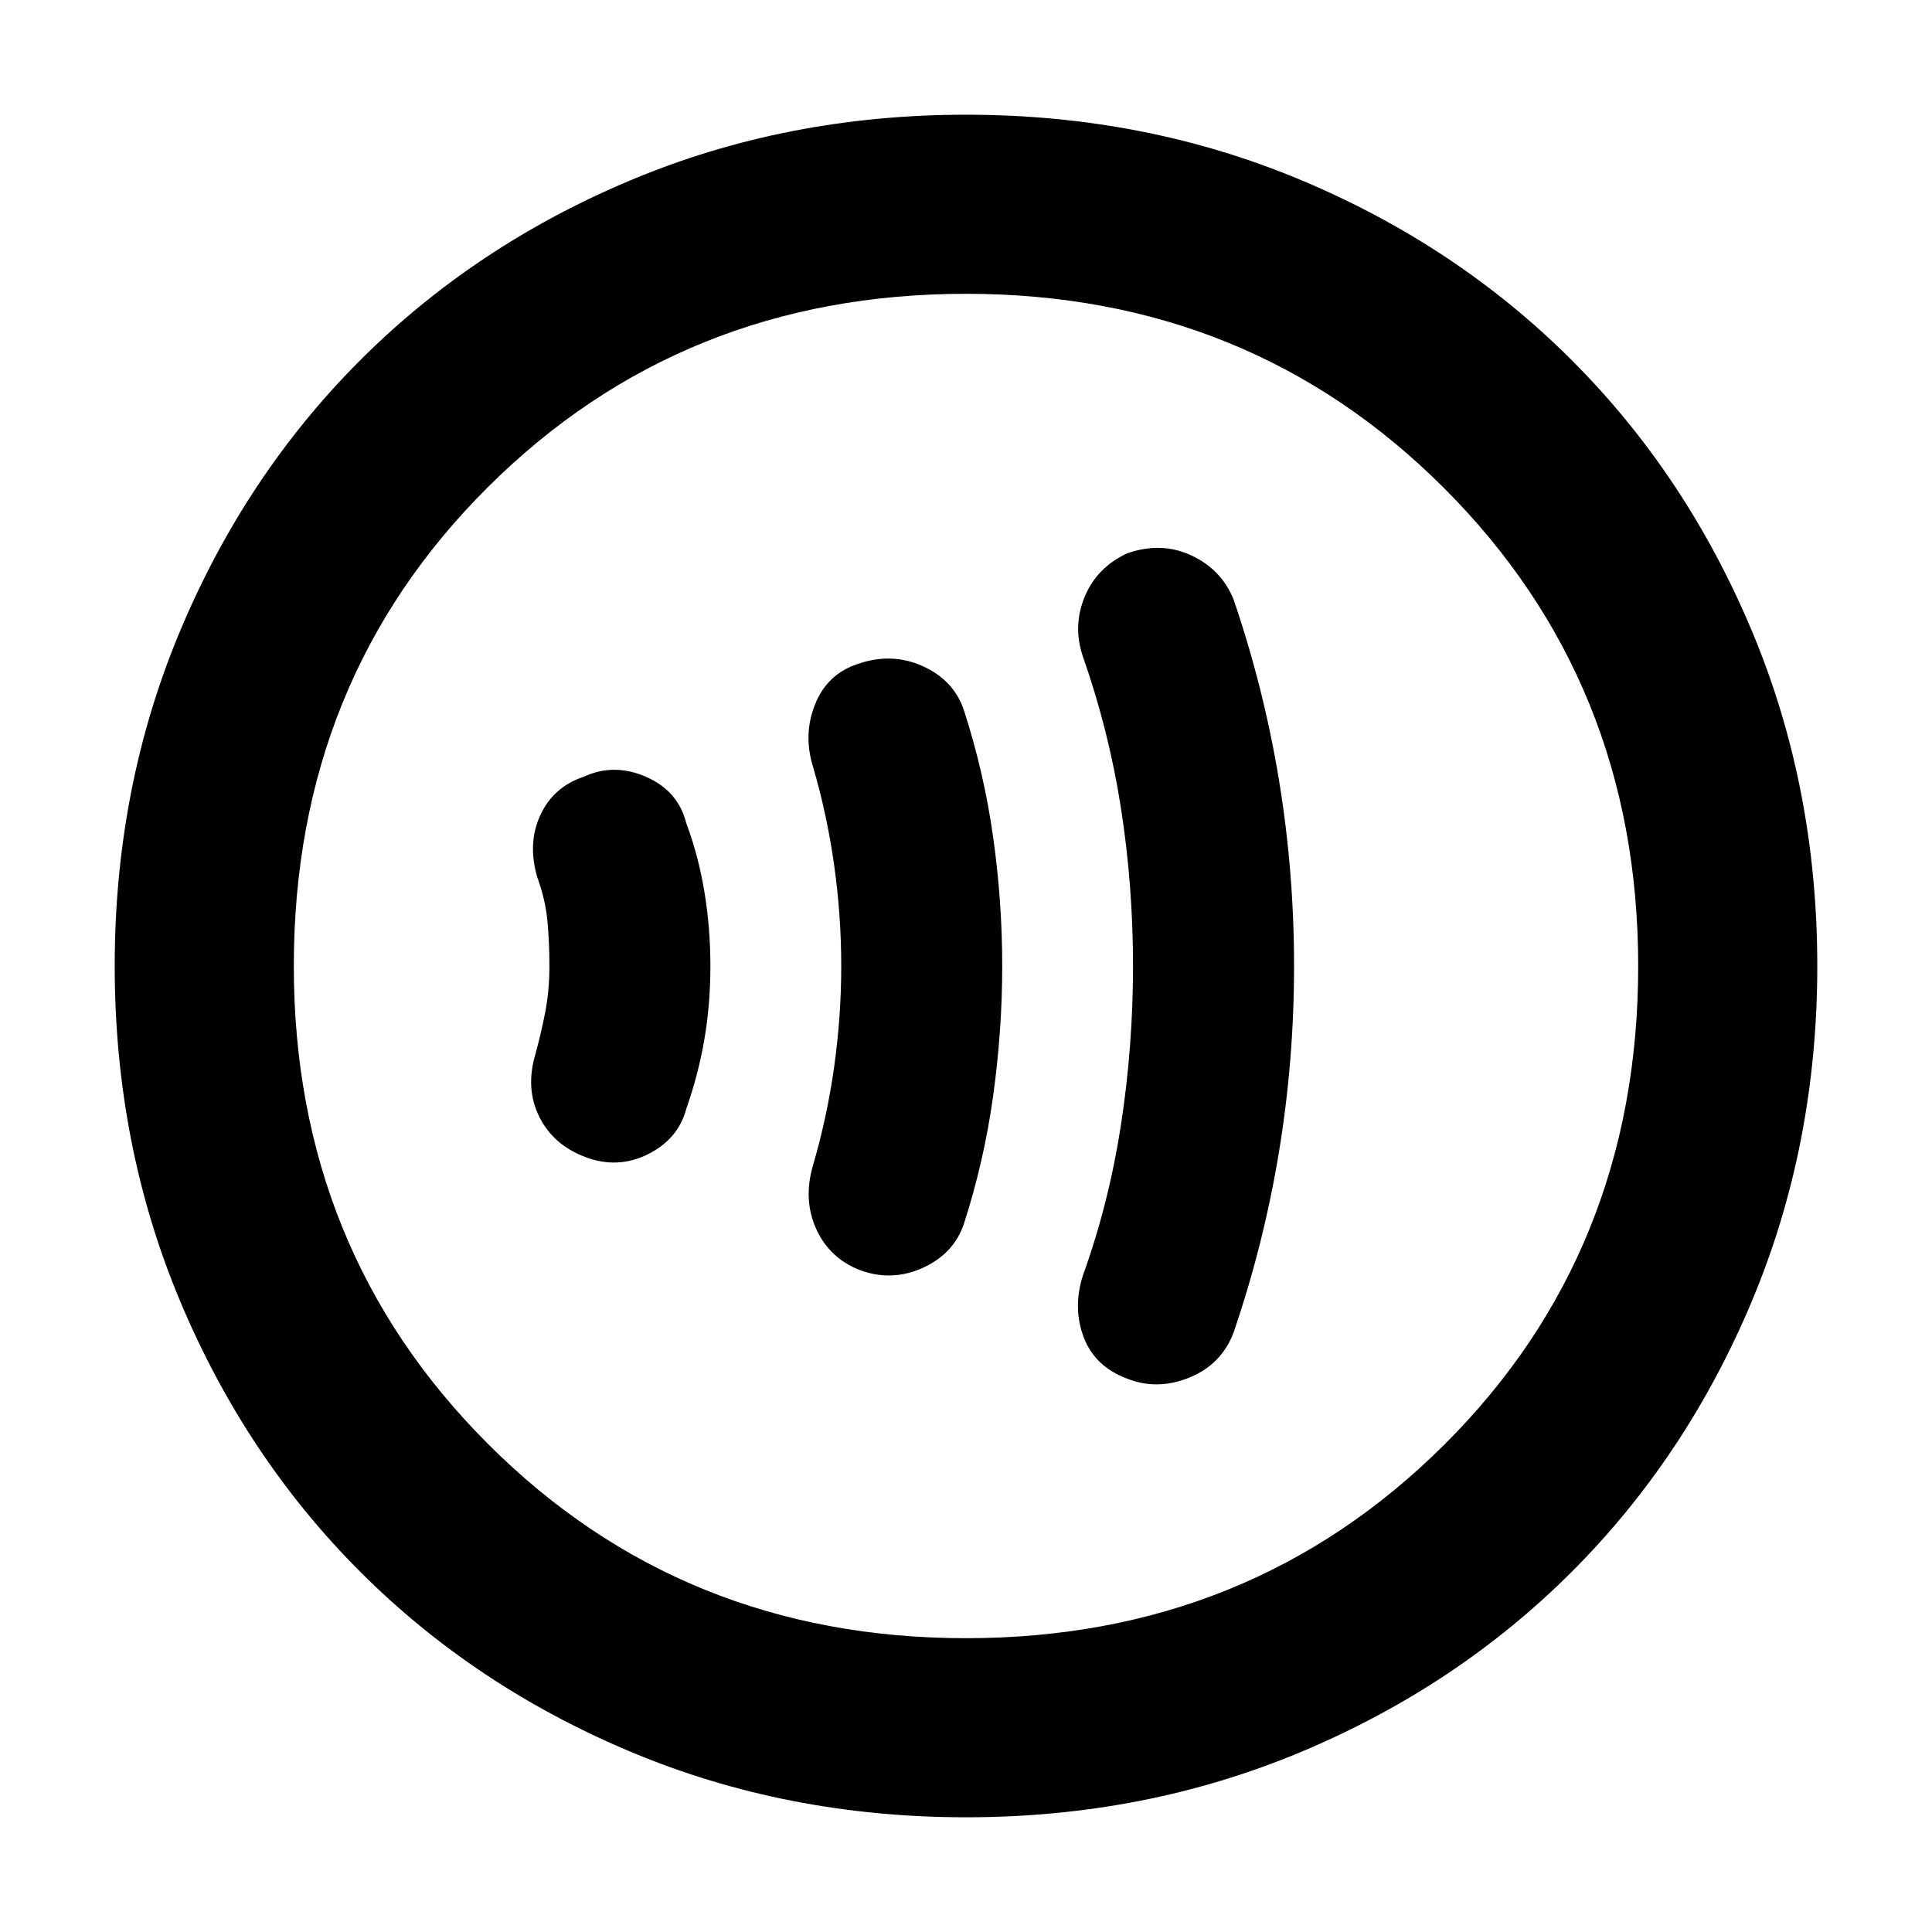 <svg xmlns="http://www.w3.org/2000/svg" height="40" width="40"><path d="M23.333 28.542Q23.958 28.792 24.625 28.521Q25.292 28.25 25.542 27.583Q26.167 25.75 26.479 23.854Q26.792 21.958 26.792 20Q26.792 18.042 26.479 16.146Q26.167 14.25 25.542 12.417Q25.292 11.792 24.667 11.5Q24.042 11.208 23.333 11.458Q22.708 11.75 22.458 12.354Q22.208 12.958 22.417 13.583Q22.958 15.125 23.208 16.729Q23.458 18.333 23.458 20Q23.458 21.667 23.208 23.292Q22.958 24.917 22.417 26.417Q22.208 27.083 22.438 27.688Q22.667 28.292 23.333 28.542ZM17.792 26.292Q18.458 26.542 19.104 26.25Q19.75 25.958 19.958 25.333Q20.375 24.042 20.562 22.688Q20.75 21.333 20.75 20Q20.75 18.667 20.562 17.333Q20.375 16 19.958 14.708Q19.75 14.083 19.104 13.792Q18.458 13.5 17.75 13.75Q17.125 13.958 16.875 14.583Q16.625 15.208 16.833 15.875Q17.125 16.875 17.271 17.917Q17.417 18.958 17.417 20Q17.417 21.042 17.271 22.083Q17.125 23.125 16.833 24.125Q16.625 24.833 16.896 25.438Q17.167 26.042 17.792 26.292ZM12.125 23.958Q12.792 24.208 13.417 23.896Q14.042 23.583 14.208 22.958Q14.458 22.25 14.583 21.521Q14.708 20.792 14.708 20Q14.708 19.208 14.583 18.458Q14.458 17.708 14.208 17.042Q14.042 16.375 13.375 16.083Q12.708 15.792 12.083 16.083Q11.458 16.292 11.188 16.875Q10.917 17.458 11.125 18.167Q11.292 18.625 11.333 19.062Q11.375 19.5 11.375 20Q11.375 20.5 11.292 20.938Q11.208 21.375 11.083 21.833Q10.875 22.542 11.167 23.125Q11.458 23.708 12.125 23.958ZM20 37.625Q16.292 37.625 13.062 36.271Q9.833 34.917 7.458 32.542Q5.083 30.167 3.729 26.938Q2.375 23.708 2.375 20Q2.375 16.292 3.729 13.063Q5.083 9.833 7.458 7.458Q9.833 5.083 13.062 3.729Q16.292 2.375 20 2.375Q23.708 2.375 26.938 3.729Q30.167 5.083 32.542 7.458Q34.917 9.833 36.271 13.063Q37.625 16.292 37.625 20Q37.625 23.708 36.271 26.938Q34.917 30.167 32.542 32.542Q30.167 34.917 26.938 36.271Q23.708 37.625 20 37.625ZM19.5 20Q19.5 20 19.5 20Q19.5 20 19.5 20Q19.5 20 19.5 20Q19.5 20 19.5 20Q19.5 20 19.5 20Q19.5 20 19.5 20Q19.5 20 19.5 20Q19.5 20 19.5 20ZM20 33.917Q25.875 33.917 29.896 29.917Q33.917 25.917 33.917 20Q33.917 14.125 29.896 10.104Q25.875 6.083 20 6.083Q14.125 6.083 10.104 10.083Q6.083 14.083 6.083 20Q6.083 25.875 10.104 29.896Q14.125 33.917 20 33.917Z"/></svg>